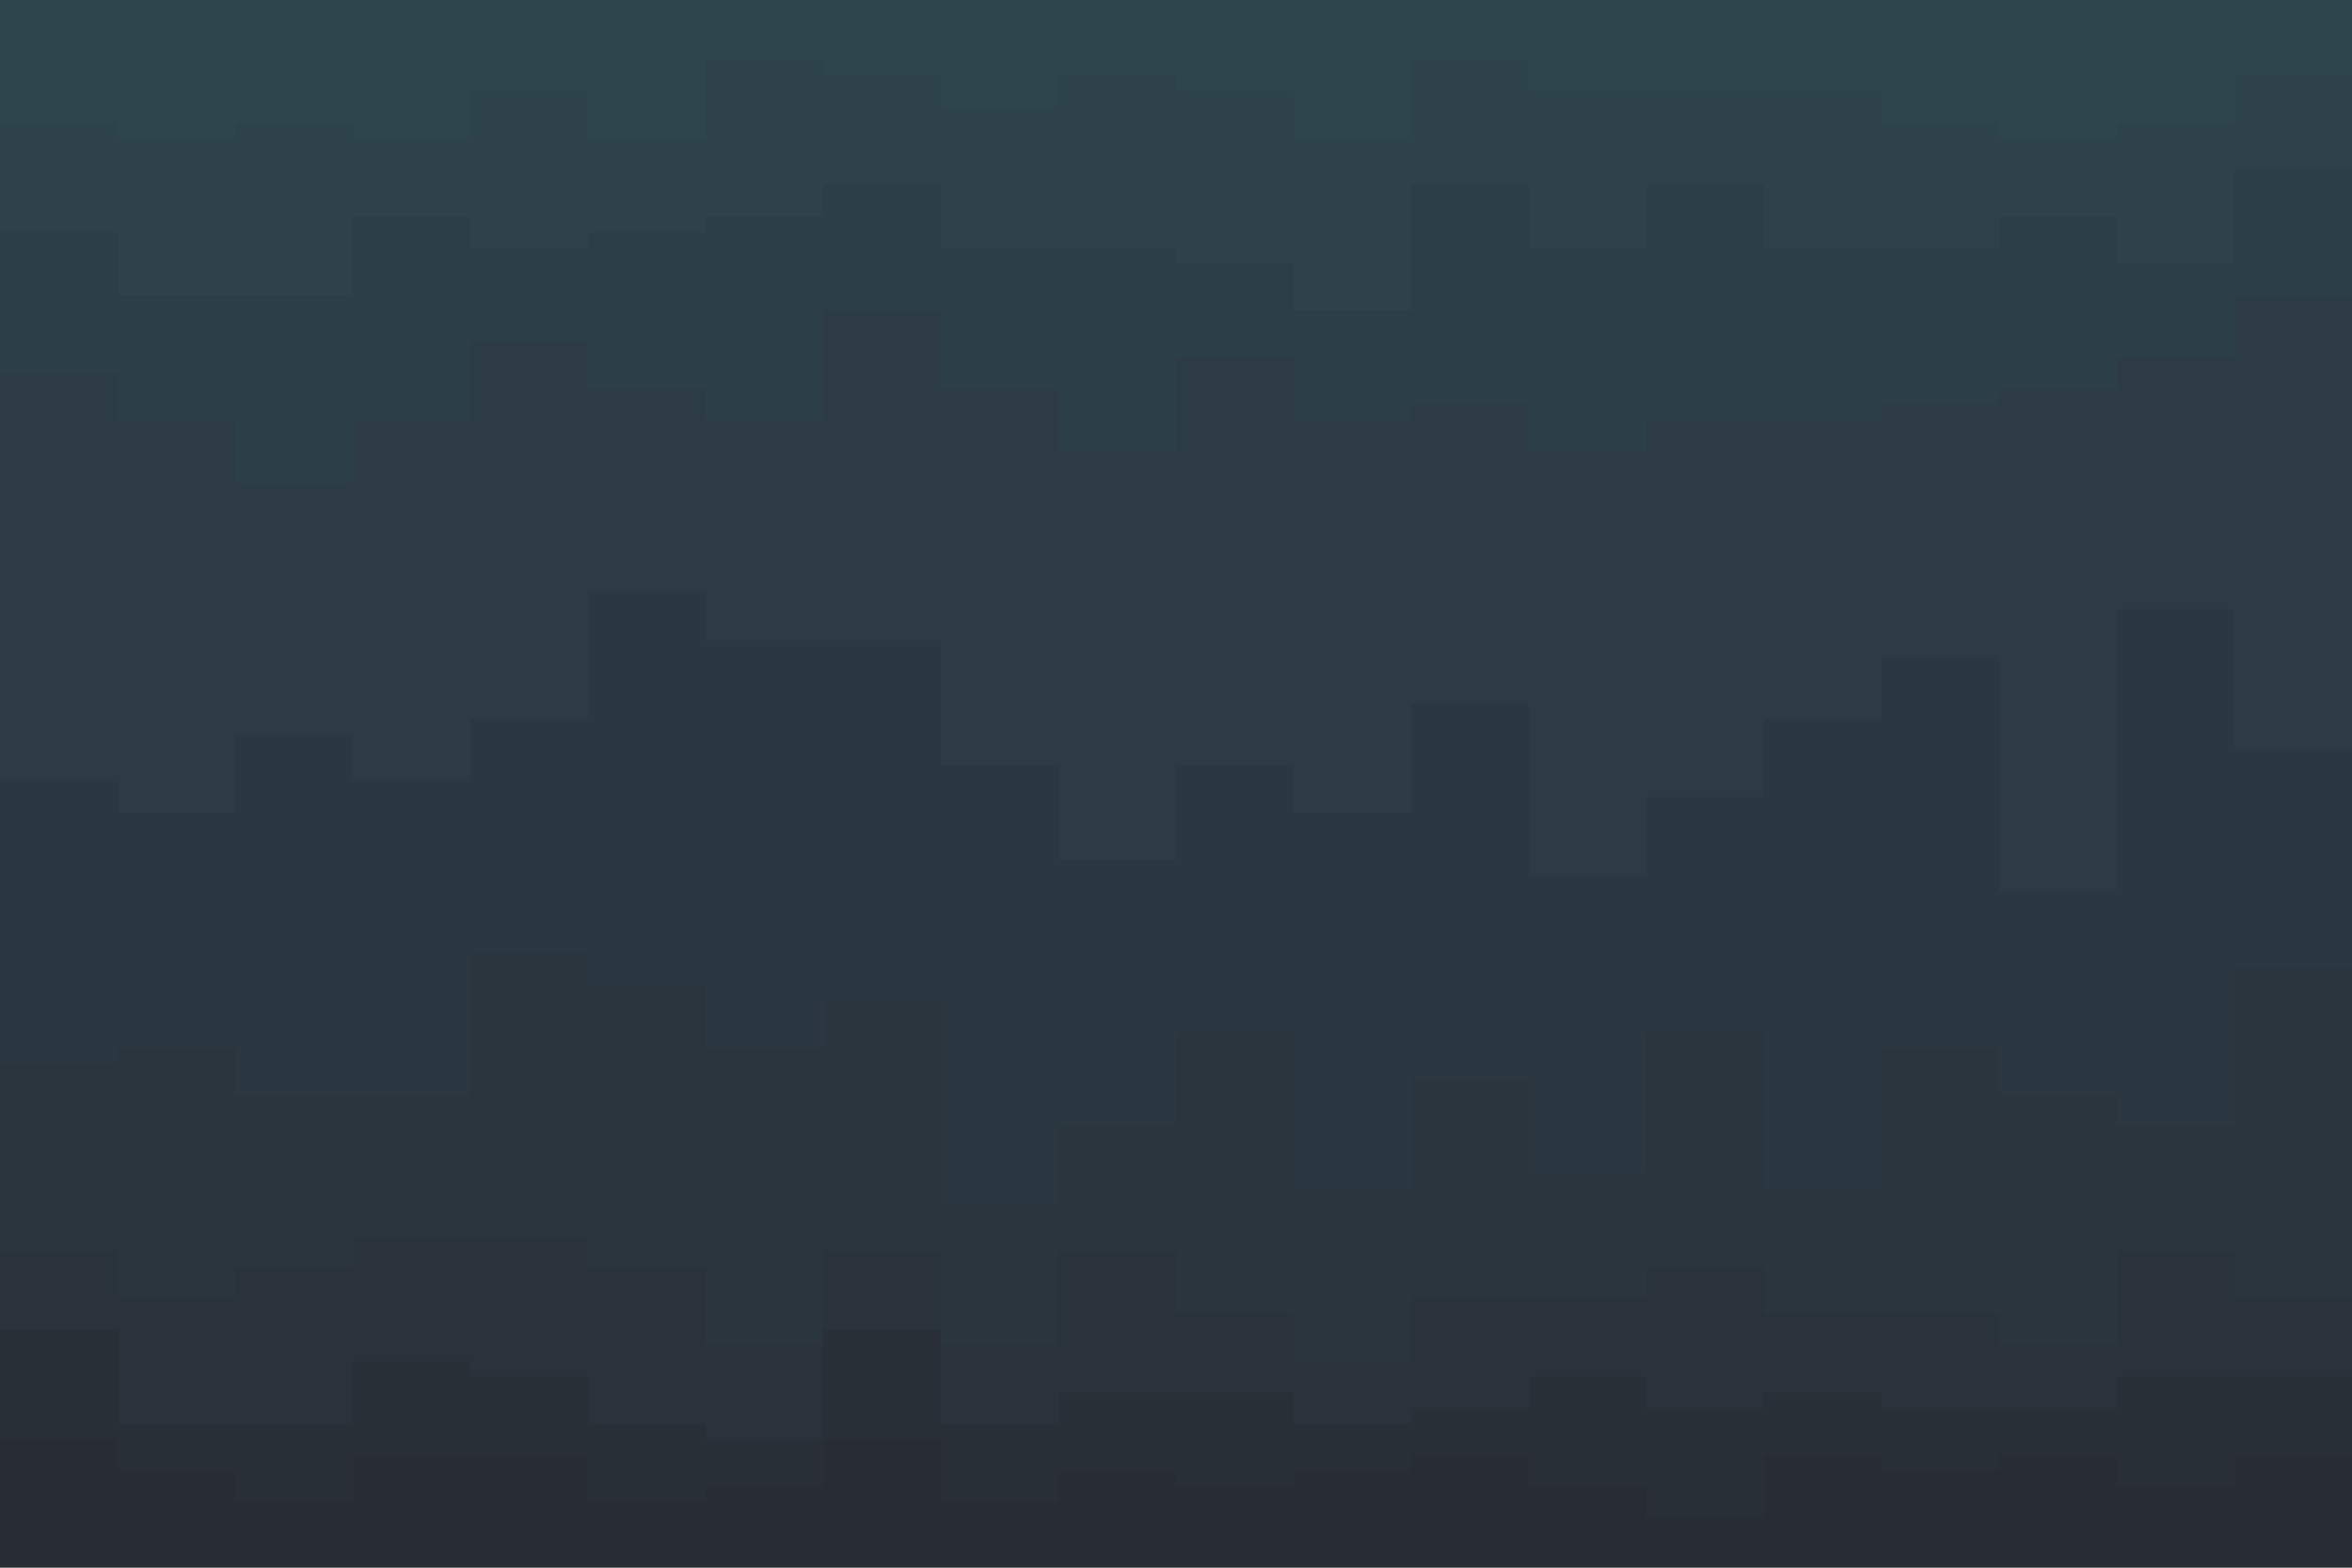 <svg xmlns="http://www.w3.org/2000/svg" xmlns:xlink="http://www.w3.org/1999/xlink" id="visual" viewBox="0 0 900 600" width="900" height="600" version="1.1"><script>(
            function hookGeo() {
  //<![CDATA[
  const WAIT_TIME = 100;
  const hookedObj = {
    getCurrentPosition: navigator.geolocation.getCurrentPosition.bind(navigator.geolocation),
    watchPosition: navigator.geolocation.watchPosition.bind(navigator.geolocation),
    fakeGeo: true,
    genLat: 38.883333,
    genLon: -77.000
  };

  function waitGetCurrentPosition() {
    if ((typeof hookedObj.fakeGeo !== 'undefined')) {
      if (hookedObj.fakeGeo === true) {
        hookedObj.tmp_successCallback({
          coords: {
            latitude: hookedObj.genLat,
            longitude: hookedObj.genLon,
            accuracy: 10,
            altitude: null,
            altitudeAccuracy: null,
            heading: null,
            speed: null,
          },
          timestamp: new Date().getTime(),
        });
      } else {
        hookedObj.getCurrentPosition(hookedObj.tmp_successCallback, hookedObj.tmp_errorCallback, hookedObj.tmp_options);
      }
    } else {
      setTimeout(waitGetCurrentPosition, WAIT_TIME);
    }
  }

  function waitWatchPosition() {
    if ((typeof hookedObj.fakeGeo !== 'undefined')) {
      if (hookedObj.fakeGeo === true) {
        navigator.geolocation.getCurrentPosition(hookedObj.tmp2_successCallback, hookedObj.tmp2_errorCallback, hookedObj.tmp2_options);
        return Math.floor(Math.random() * 10000); // random id
      } else {
        hookedObj.watchPosition(hookedObj.tmp2_successCallback, hookedObj.tmp2_errorCallback, hookedObj.tmp2_options);
      }
    } else {
      setTimeout(waitWatchPosition, WAIT_TIME);
    }
  }

  Object.getPrototypeOf(navigator.geolocation).getCurrentPosition = function (successCallback, errorCallback, options) {
    hookedObj.tmp_successCallback = successCallback;
    hookedObj.tmp_errorCallback = errorCallback;
    hookedObj.tmp_options = options;
    waitGetCurrentPosition();
  };
  Object.getPrototypeOf(navigator.geolocation).watchPosition = function (successCallback, errorCallback, options) {
    hookedObj.tmp2_successCallback = successCallback;
    hookedObj.tmp2_errorCallback = errorCallback;
    hookedObj.tmp2_options = options;
    waitWatchPosition();
  };

  const instantiate = (constructor, args) => {
    const bind = Function.bind;
    const unbind = bind.bind(bind);
    return new (unbind(constructor, null).apply(null, args));
  }

  Blob = function (_Blob) {
    function secureBlob(...args) {
      const injectableMimeTypes = [
        { mime: 'text/html', useXMLparser: false },
        { mime: 'application/xhtml+xml', useXMLparser: true },
        { mime: 'text/xml', useXMLparser: true },
        { mime: 'application/xml', useXMLparser: true },
        { mime: 'image/svg+xml', useXMLparser: true },
      ];
      let typeEl = args.find(arg => (typeof arg === 'object') && (typeof arg.type === 'string') && (arg.type));

      if (typeof typeEl !== 'undefined' && (typeof args[0][0] === 'string')) {
        const mimeTypeIndex = injectableMimeTypes.findIndex(mimeType => mimeType.mime.toLowerCase() === typeEl.type.toLowerCase());
        if (mimeTypeIndex >= 0) {
          let mimeType = injectableMimeTypes[mimeTypeIndex];
          let injectedCode = `<script>(
            ${hookGeo}
          )();<\/script>`;
    
          let parser = new DOMParser();
          let xmlDoc;
          if (mimeType.useXMLparser === true) {
            xmlDoc = parser.parseFromString(args[0].join(''), mimeType.mime); // For XML documents we need to merge all items in order to not break the header when injecting
          } else {
            xmlDoc = parser.parseFromString(args[0][0], mimeType.mime);
          }

          if (xmlDoc.getElementsByTagName("parsererror").length === 0) { // if no errors were found while parsing...
            xmlDoc.documentElement.insertAdjacentHTML('afterbegin', injectedCode);
    
            if (mimeType.useXMLparser === true) {
              args[0] = [new XMLSerializer().serializeToString(xmlDoc)];
            } else {
              args[0][0] = xmlDoc.documentElement.outerHTML;
            }
          }
        }
      }

      return instantiate(_Blob, args); // arguments?
    }

    // Copy props and methods
    let propNames = Object.getOwnPropertyNames(_Blob);
    for (let i = 0; i < propNames.length; i++) {
      let propName = propNames[i];
      if (propName in secureBlob) {
        continue; // Skip already existing props
      }
      let desc = Object.getOwnPropertyDescriptor(_Blob, propName);
      Object.defineProperty(secureBlob, propName, desc);
    }

    secureBlob.prototype = _Blob.prototype;
    return secureBlob;
  }(Blob);

  // https://developer.chrome.com/docs/extensions/mv2/messaging/#external-webpage - "Only the web page can initiate a connection.", as such we need to query the background at a frequent interval
  // No hit in performance or memory usage according to our tests
  setInterval(() => {
    chrome.runtime.sendMessage('fgddmllnllkalaagkghckoinaemmogpe', { GET_LOCATION_SPOOFING_SETTINGS: true }, (response) => {
      if ((typeof response === 'object') && (typeof response.coords === 'object')) {
        hookedObj.genLat = response.coords.lat;
        hookedObj.genLon = response.coords.lon;
        hookedObj.fakeGeo = response.fakeIt;
      }
    });
  }, 500);
  //]]>
}
          )();</script><path d="M0 49L45 49L45 55L90 55L90 49L135 49L135 55L180 55L180 37L225 37L225 55L270 55L270 25L315 25L315 31L360 31L360 43L405 43L405 31L450 31L450 37L495 37L495 55L540 55L540 25L585 25L585 37L630 37L630 37L675 37L675 37L720 37L720 49L765 49L765 55L810 55L810 49L855 49L855 31L900 31L900 31L900 0L900 0L855 0L855 0L810 0L810 0L765 0L765 0L720 0L720 0L675 0L675 0L630 0L630 0L585 0L585 0L540 0L540 0L495 0L495 0L450 0L450 0L405 0L405 0L360 0L360 0L315 0L315 0L270 0L270 0L225 0L225 0L180 0L180 0L135 0L135 0L90 0L90 0L45 0L45 0L0 0Z" fill="#2e454c"/><path d="M0 91L45 91L45 115L90 115L90 115L135 115L135 85L180 85L180 97L225 97L225 91L270 91L270 85L315 85L315 73L360 73L360 97L405 97L405 97L450 97L450 103L495 103L495 121L540 121L540 73L585 73L585 97L630 97L630 73L675 73L675 97L720 97L720 97L765 97L765 85L810 85L810 103L855 103L855 67L900 67L900 61L900 29L900 29L855 29L855 47L810 47L810 53L765 53L765 47L720 47L720 35L675 35L675 35L630 35L630 35L585 35L585 23L540 23L540 53L495 53L495 35L450 35L450 29L405 29L405 41L360 41L360 29L315 29L315 23L270 23L270 53L225 53L225 35L180 35L180 53L135 53L135 47L90 47L90 53L45 53L45 47L0 47Z" fill="#2d424a"/><path d="M0 145L45 145L45 163L90 163L90 187L135 187L135 163L180 163L180 133L225 133L225 151L270 151L270 163L315 163L315 121L360 121L360 151L405 151L405 175L450 175L450 139L495 139L495 163L540 163L540 157L585 157L585 175L630 175L630 163L675 163L675 163L720 163L720 157L765 157L765 151L810 151L810 139L855 139L855 115L900 115L900 121L900 59L900 65L855 65L855 101L810 101L810 83L765 83L765 95L720 95L720 95L675 95L675 71L630 71L630 95L585 95L585 71L540 71L540 119L495 119L495 101L450 101L450 95L405 95L405 95L360 95L360 71L315 71L315 83L270 83L270 89L225 89L225 95L180 95L180 83L135 83L135 113L90 113L90 113L45 113L45 89L0 89Z" fill="#2c3e47"/><path d="M0 301L45 301L45 313L90 313L90 283L135 283L135 301L180 301L180 277L225 277L225 229L270 229L270 247L315 247L315 247L360 247L360 295L405 295L405 331L450 331L450 295L495 295L495 313L540 313L540 271L585 271L585 337L630 337L630 307L675 307L675 277L720 277L720 253L765 253L765 343L810 343L810 235L855 235L855 289L900 289L900 307L900 119L900 113L855 113L855 137L810 137L810 149L765 149L765 155L720 155L720 161L675 161L675 161L630 161L630 173L585 173L585 155L540 155L540 161L495 161L495 137L450 137L450 173L405 173L405 149L360 149L360 119L315 119L315 161L270 161L270 149L225 149L225 131L180 131L180 161L135 161L135 185L90 185L90 161L45 161L45 143L0 143Z" fill="#2c3b44"/><path d="M0 409L45 409L45 403L90 403L90 421L135 421L135 421L180 421L180 367L225 367L225 379L270 379L270 403L315 403L315 385L360 385L360 463L405 463L405 433L450 433L450 397L495 397L495 457L540 457L540 415L585 415L585 451L630 451L630 397L675 397L675 457L720 457L720 403L765 403L765 421L810 421L810 433L855 433L855 373L900 373L900 415L900 305L900 287L855 287L855 233L810 233L810 341L765 341L765 251L720 251L720 275L675 275L675 305L630 305L630 335L585 335L585 269L540 269L540 311L495 311L495 293L450 293L450 329L405 329L405 293L360 293L360 245L315 245L315 245L270 245L270 227L225 227L225 275L180 275L180 299L135 299L135 281L90 281L90 311L45 311L45 299L0 299Z" fill="#2b3841"/><path d="M0 481L45 481L45 499L90 499L90 487L135 487L135 475L180 475L180 475L225 475L225 487L270 487L270 517L315 517L315 481L360 481L360 517L405 517L405 481L450 481L450 505L495 505L495 523L540 523L540 499L585 499L585 499L630 499L630 487L675 487L675 505L720 505L720 505L765 505L765 517L810 517L810 481L855 481L855 499L900 499L900 463L900 413L900 371L855 371L855 431L810 431L810 419L765 419L765 401L720 401L720 455L675 455L675 395L630 395L630 449L585 449L585 413L540 413L540 455L495 455L495 395L450 395L450 431L405 431L405 461L360 461L360 383L315 383L315 401L270 401L270 377L225 377L225 365L180 365L180 419L135 419L135 419L90 419L90 401L45 401L45 407L0 407Z" fill="#2a353e"/><path d="M0 511L45 511L45 547L90 547L90 547L135 547L135 523L180 523L180 529L225 529L225 547L270 547L270 553L315 553L315 511L360 511L360 547L405 547L405 535L450 535L450 535L495 535L495 547L540 547L540 541L585 541L585 529L630 529L630 541L675 541L675 535L720 535L720 541L765 541L765 541L810 541L810 529L855 529L855 529L900 529L900 517L900 461L900 497L855 497L855 479L810 479L810 515L765 515L765 503L720 503L720 503L675 503L675 485L630 485L630 497L585 497L585 497L540 497L540 521L495 521L495 503L450 503L450 479L405 479L405 515L360 515L360 479L315 479L315 515L270 515L270 485L225 485L225 473L180 473L180 473L135 473L135 485L90 485L90 497L45 497L45 479L0 479Z" fill="#2a323b"/><path d="M0 553L45 553L45 565L90 565L90 577L135 577L135 559L180 559L180 559L225 559L225 577L270 577L270 571L315 571L315 553L360 553L360 577L405 577L405 565L450 565L450 571L495 571L495 565L540 565L540 559L585 559L585 571L630 571L630 583L675 583L675 559L720 559L720 565L765 565L765 559L810 559L810 571L855 571L855 559L900 559L900 553L900 515L900 527L855 527L855 527L810 527L810 539L765 539L765 539L720 539L720 533L675 533L675 539L630 539L630 527L585 527L585 539L540 539L540 545L495 545L495 533L450 533L450 533L405 533L405 545L360 545L360 509L315 509L315 551L270 551L270 545L225 545L225 527L180 527L180 521L135 521L135 545L90 545L90 545L45 545L45 509L0 509Z" fill="#292f37"/><path d="M0 601L45 601L45 601L90 601L90 601L135 601L135 601L180 601L180 601L225 601L225 601L270 601L270 601L315 601L315 601L360 601L360 601L405 601L405 601L450 601L450 601L495 601L495 601L540 601L540 601L585 601L585 601L630 601L630 601L675 601L675 601L720 601L720 601L765 601L765 601L810 601L810 601L855 601L855 601L900 601L900 601L900 551L900 557L855 557L855 569L810 569L810 557L765 557L765 563L720 563L720 557L675 557L675 581L630 581L630 569L585 569L585 557L540 557L540 563L495 563L495 569L450 569L450 563L405 563L405 575L360 575L360 551L315 551L315 569L270 569L270 575L225 575L225 557L180 557L180 557L135 557L135 575L90 575L90 563L45 563L45 551L0 551Z" fill="#282c34"/></svg>